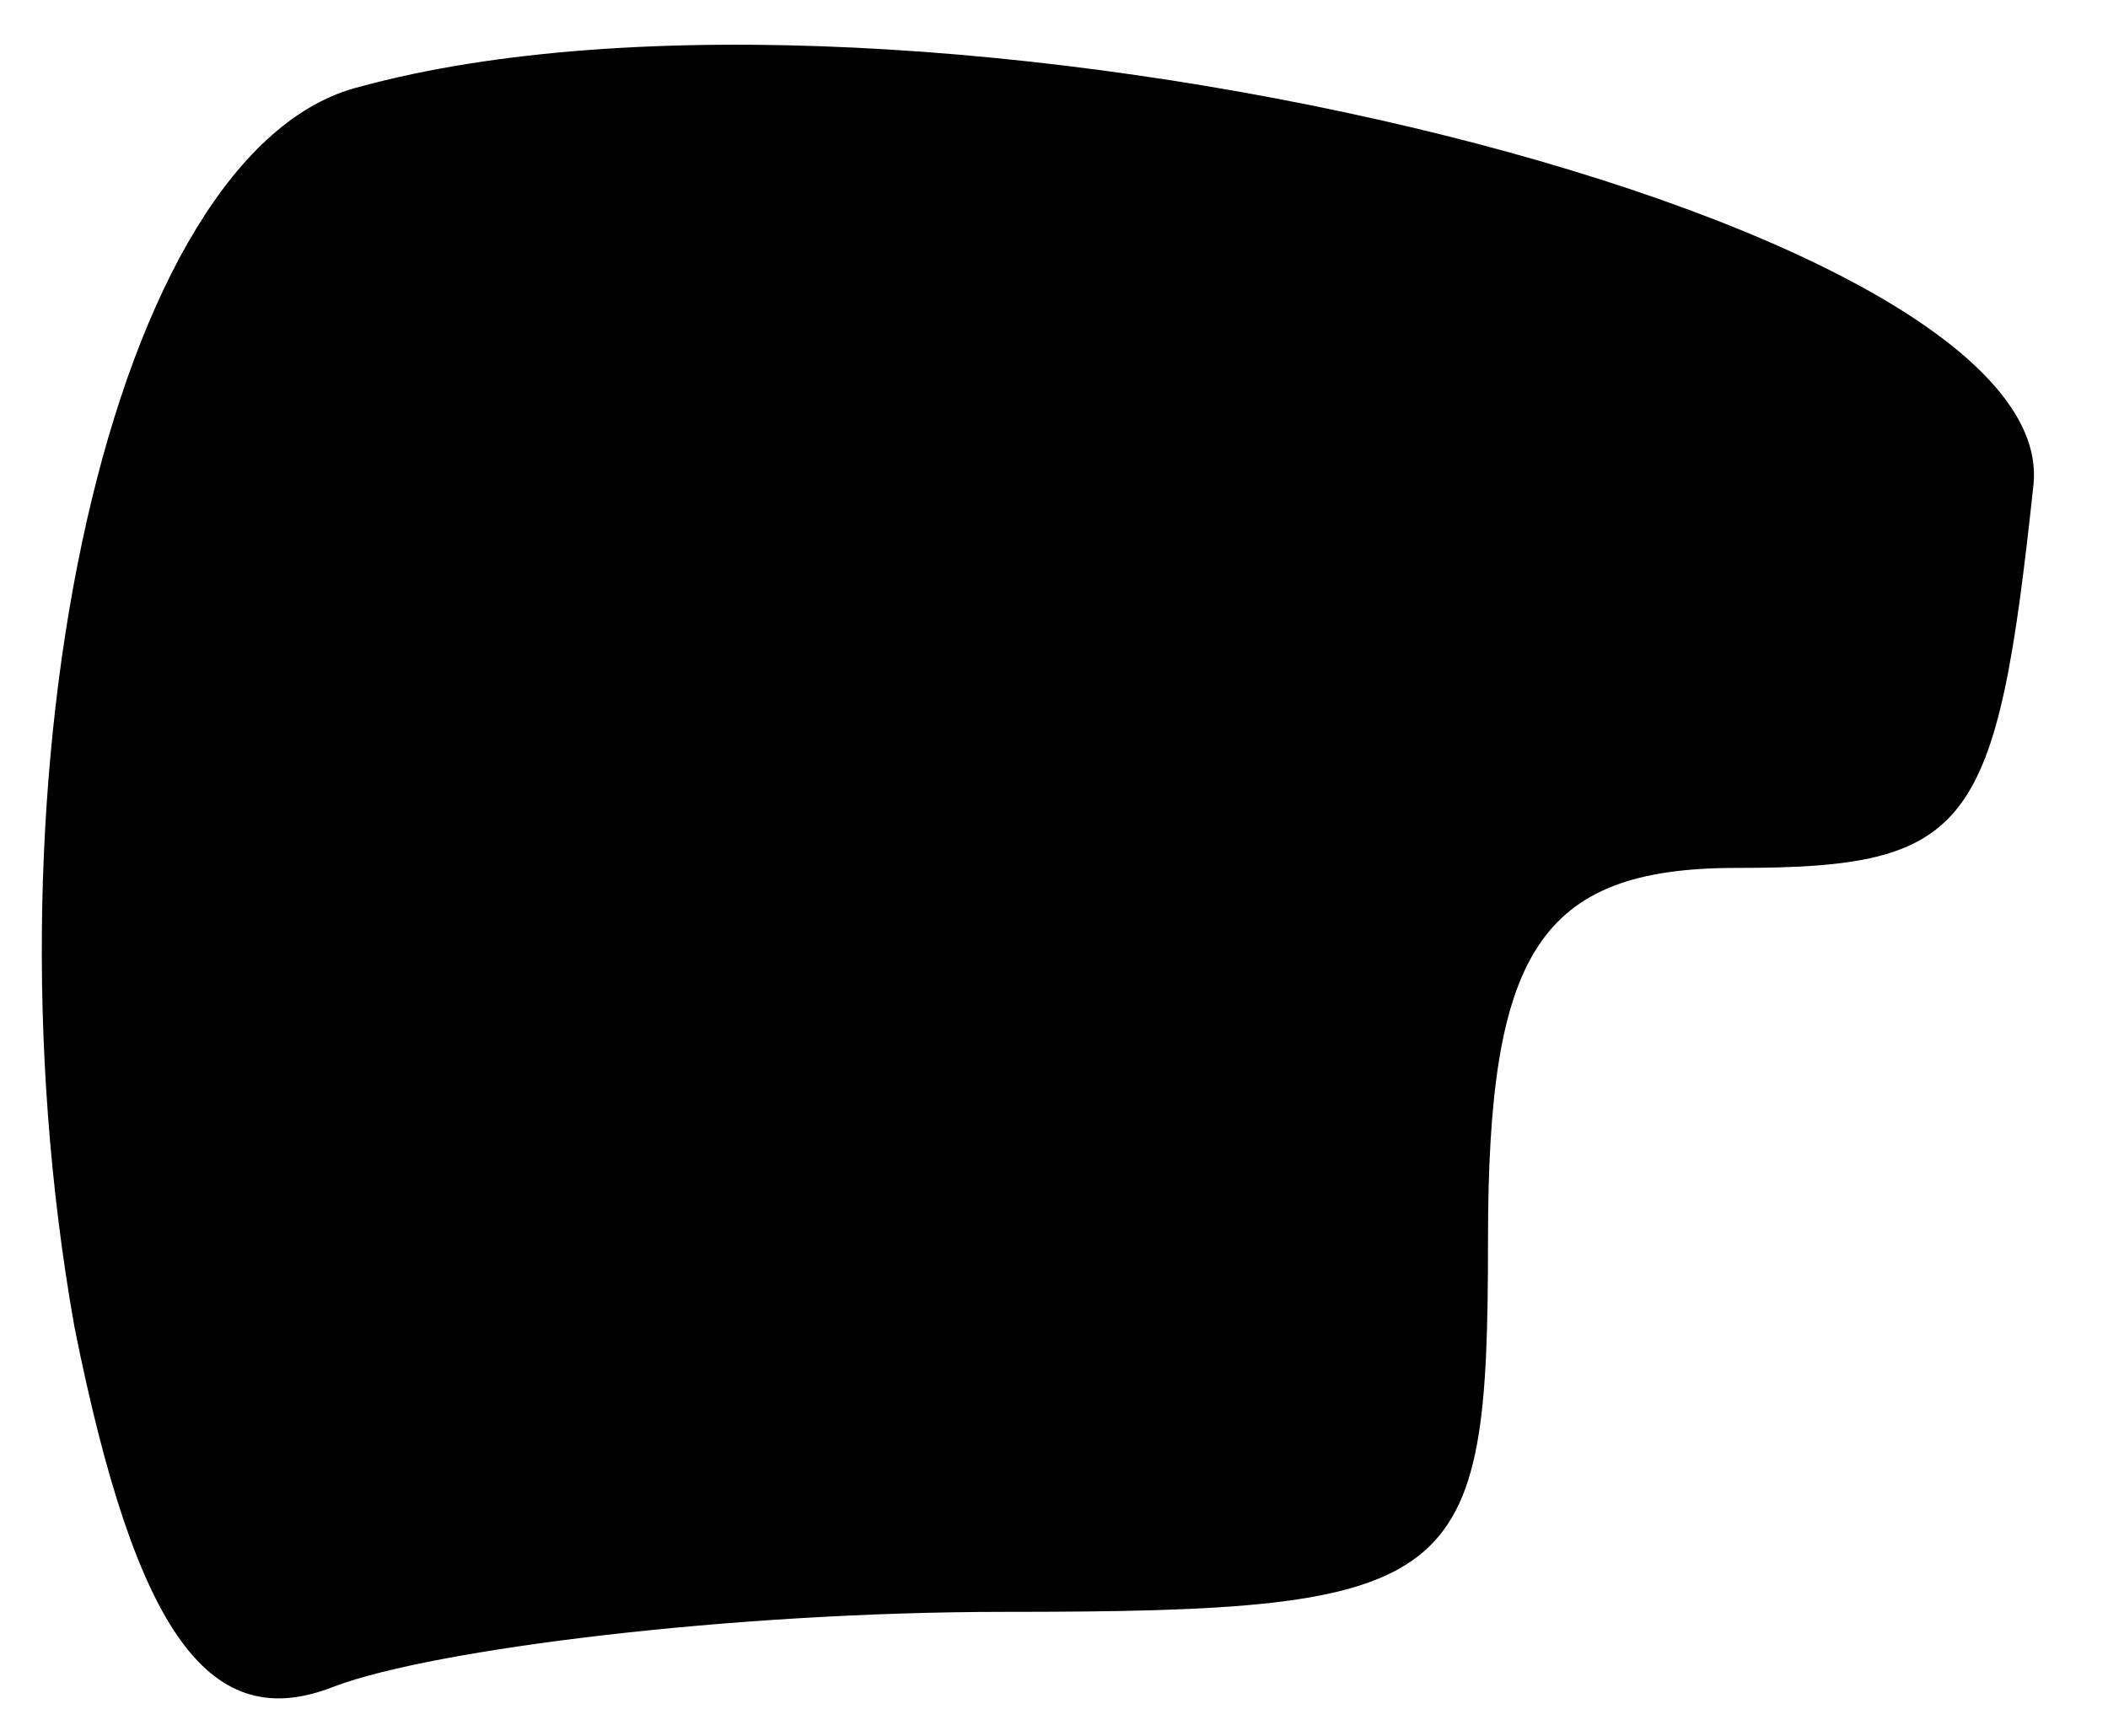 <?xml version="1.0" standalone="no"?>
<!DOCTYPE svg PUBLIC "-//W3C//DTD SVG 20010904//EN"
 "http://www.w3.org/TR/2001/REC-SVG-20010904/DTD/svg10.dtd">
<svg version="1.0" xmlns="http://www.w3.org/2000/svg"
 width="17pt" height="14pt" viewBox="0 0 17 14"
 preserveAspectRatio="xMidYMid meet">
<g transform="translate(0,14) scale(0.1,-0.1)"
fill="#000000" stroke="none">
<path fill="#000000" stroke="none" d="M29 133 c-20 -5 -31 -55 -23 -100 5
-25 11 -33 21 -29 8 3 32 6 54 6 37 0 39 2 39 30 0 23 4 30 20 30 19 0 21 3
24 31 2 22 -91 44 -135 32z"/>
</g>
</svg>
